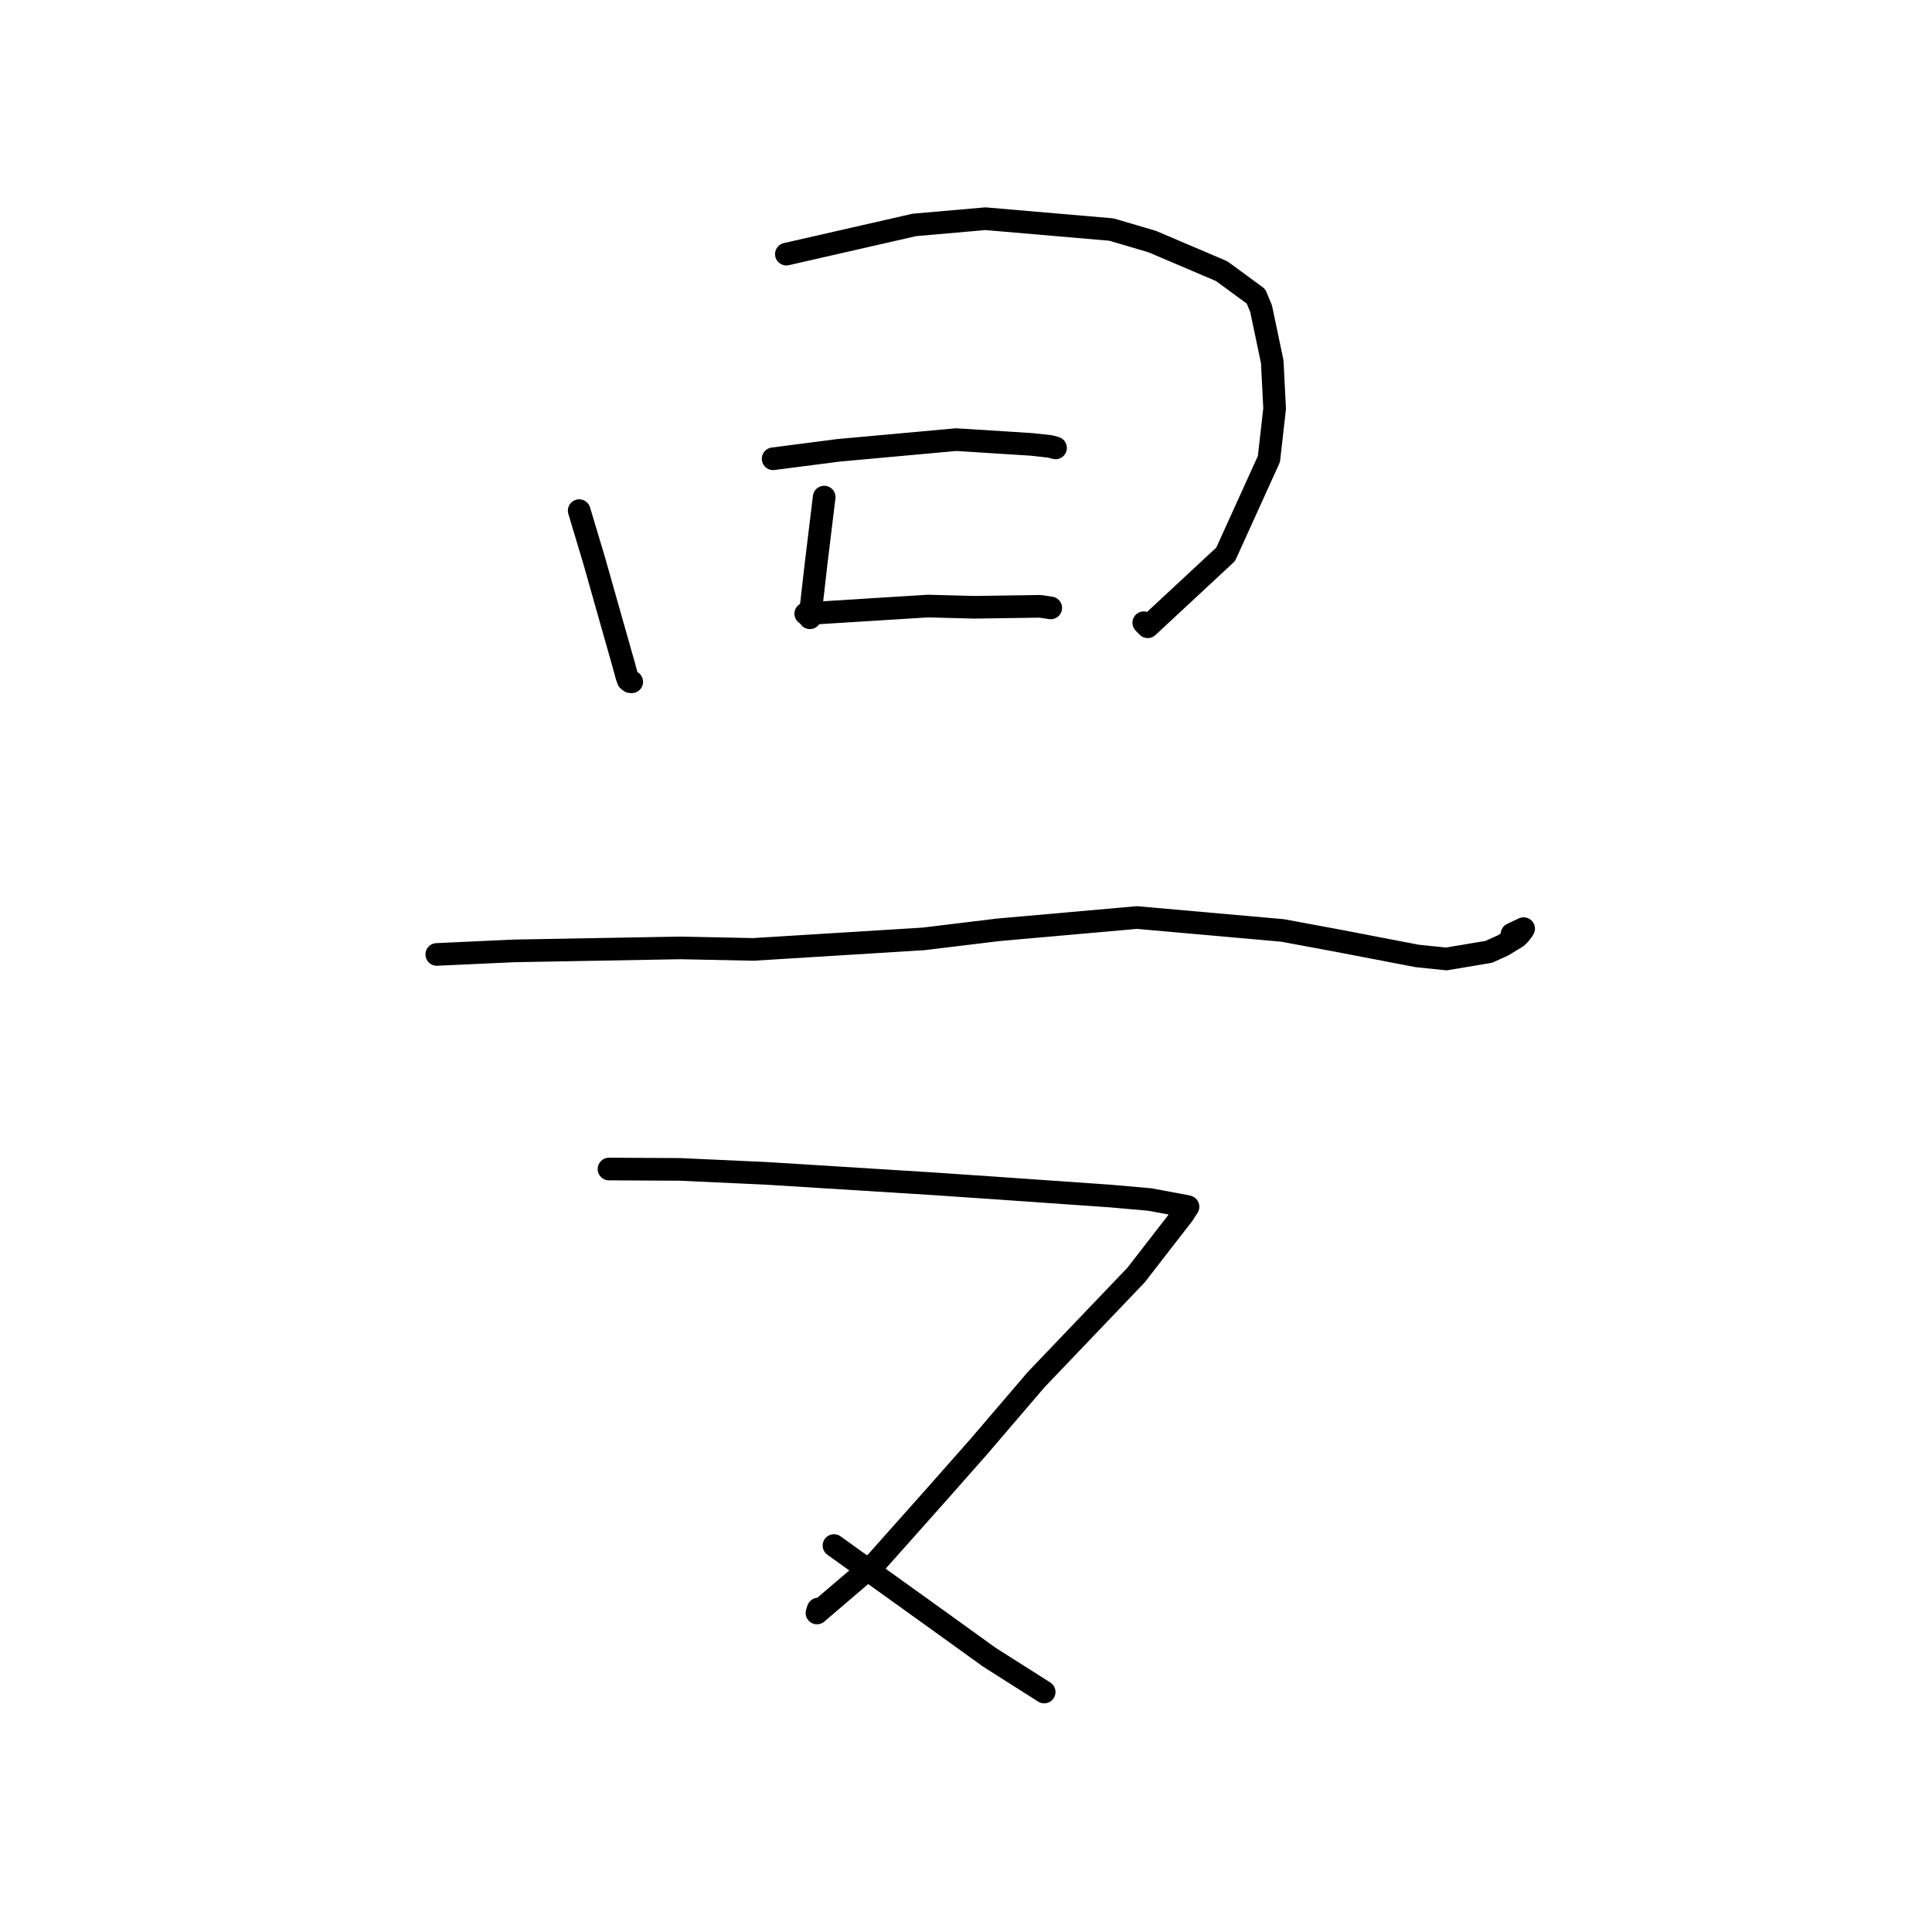 <?xml version="1.0" standalone="no"?>
    <svg width="256" height="256" xmlns="http://www.w3.org/2000/svg" version="1.1">
    <polyline stroke="black" stroke-width="3" stroke-linecap="round" fill="transparent" stroke-linejoin="round" points="76.746 67.662 78.749 74.339 80.494 80.51 82.636 88.059 83.067 89.632 83.241 90.122 83.505 90.326 83.61 90.335 83.671 90.34 83.708 90.343 " />
        <polyline stroke="black" stroke-width="3" stroke-linecap="round" fill="transparent" stroke-linejoin="round" points="104.197 33.674 121.154 29.805 130.57 28.979 147.264 30.415 152.673 32.008 161.882 35.93 166.416 39.258 167.099 40.885 168.579 47.932 168.894 54.146 168.139 60.819 162.407 73.449 152.076 83.052 151.554 82.515 " />
        <polyline stroke="black" stroke-width="3" stroke-linecap="round" fill="transparent" stroke-linejoin="round" points="109.209 65.867 108.134 74.699 107.385 81.267 107.318 81.86 " />
        <polyline stroke="black" stroke-width="3" stroke-linecap="round" fill="transparent" stroke-linejoin="round" points="102.443 60.79 111.108 59.67 126.7 58.253 136.683 58.885 139.129 59.152 139.717 59.312 139.842 59.346 139.857 59.35 139.865 59.352 " />
        <polyline stroke="black" stroke-width="3" stroke-linecap="round" fill="transparent" stroke-linejoin="round" points="106.765 81.318 122.973 80.306 129.066 80.469 137.831 80.34 139.066 80.526 139.217 80.549 139.231 80.551 " />
        <polyline stroke="black" stroke-width="3" stroke-linecap="round" fill="transparent" stroke-linejoin="round" points="57.875 126.468 68.117 125.998 90.15 125.602 99.83 125.801 122.367 124.408 132.263 123.207 150.649 121.578 169.938 123.288 177.178 124.63 187.789 126.668 191.655 127.066 197.274 126.123 199.171 125.263 200.994 124.152 201.433 123.701 201.794 123.208 201.89 123.048 200.923 123.506 200.343 123.781 " />
        <polyline stroke="black" stroke-width="3" stroke-linecap="round" fill="transparent" stroke-linejoin="round" points="80.694 154.902 90.061 154.95 101.566 155.477 123.541 156.848 132.161 157.436 147.153 158.483 152.355 158.944 157.271 159.854 157.393 159.893 157.417 159.901 156.793 160.875 150.546 168.937 137.288 182.815 129.729 191.647 124.224 197.883 116.087 207.024 108.251 213.727 108.417 213.204 " />
        <polyline stroke="black" stroke-width="3" stroke-linecap="round" fill="transparent" stroke-linejoin="round" points="110.506 204.793 124.798 215.053 131.089 219.586 138.086 224.026 138.285 224.156 138.341 224.191 138.357 224.202 " />
        </svg>